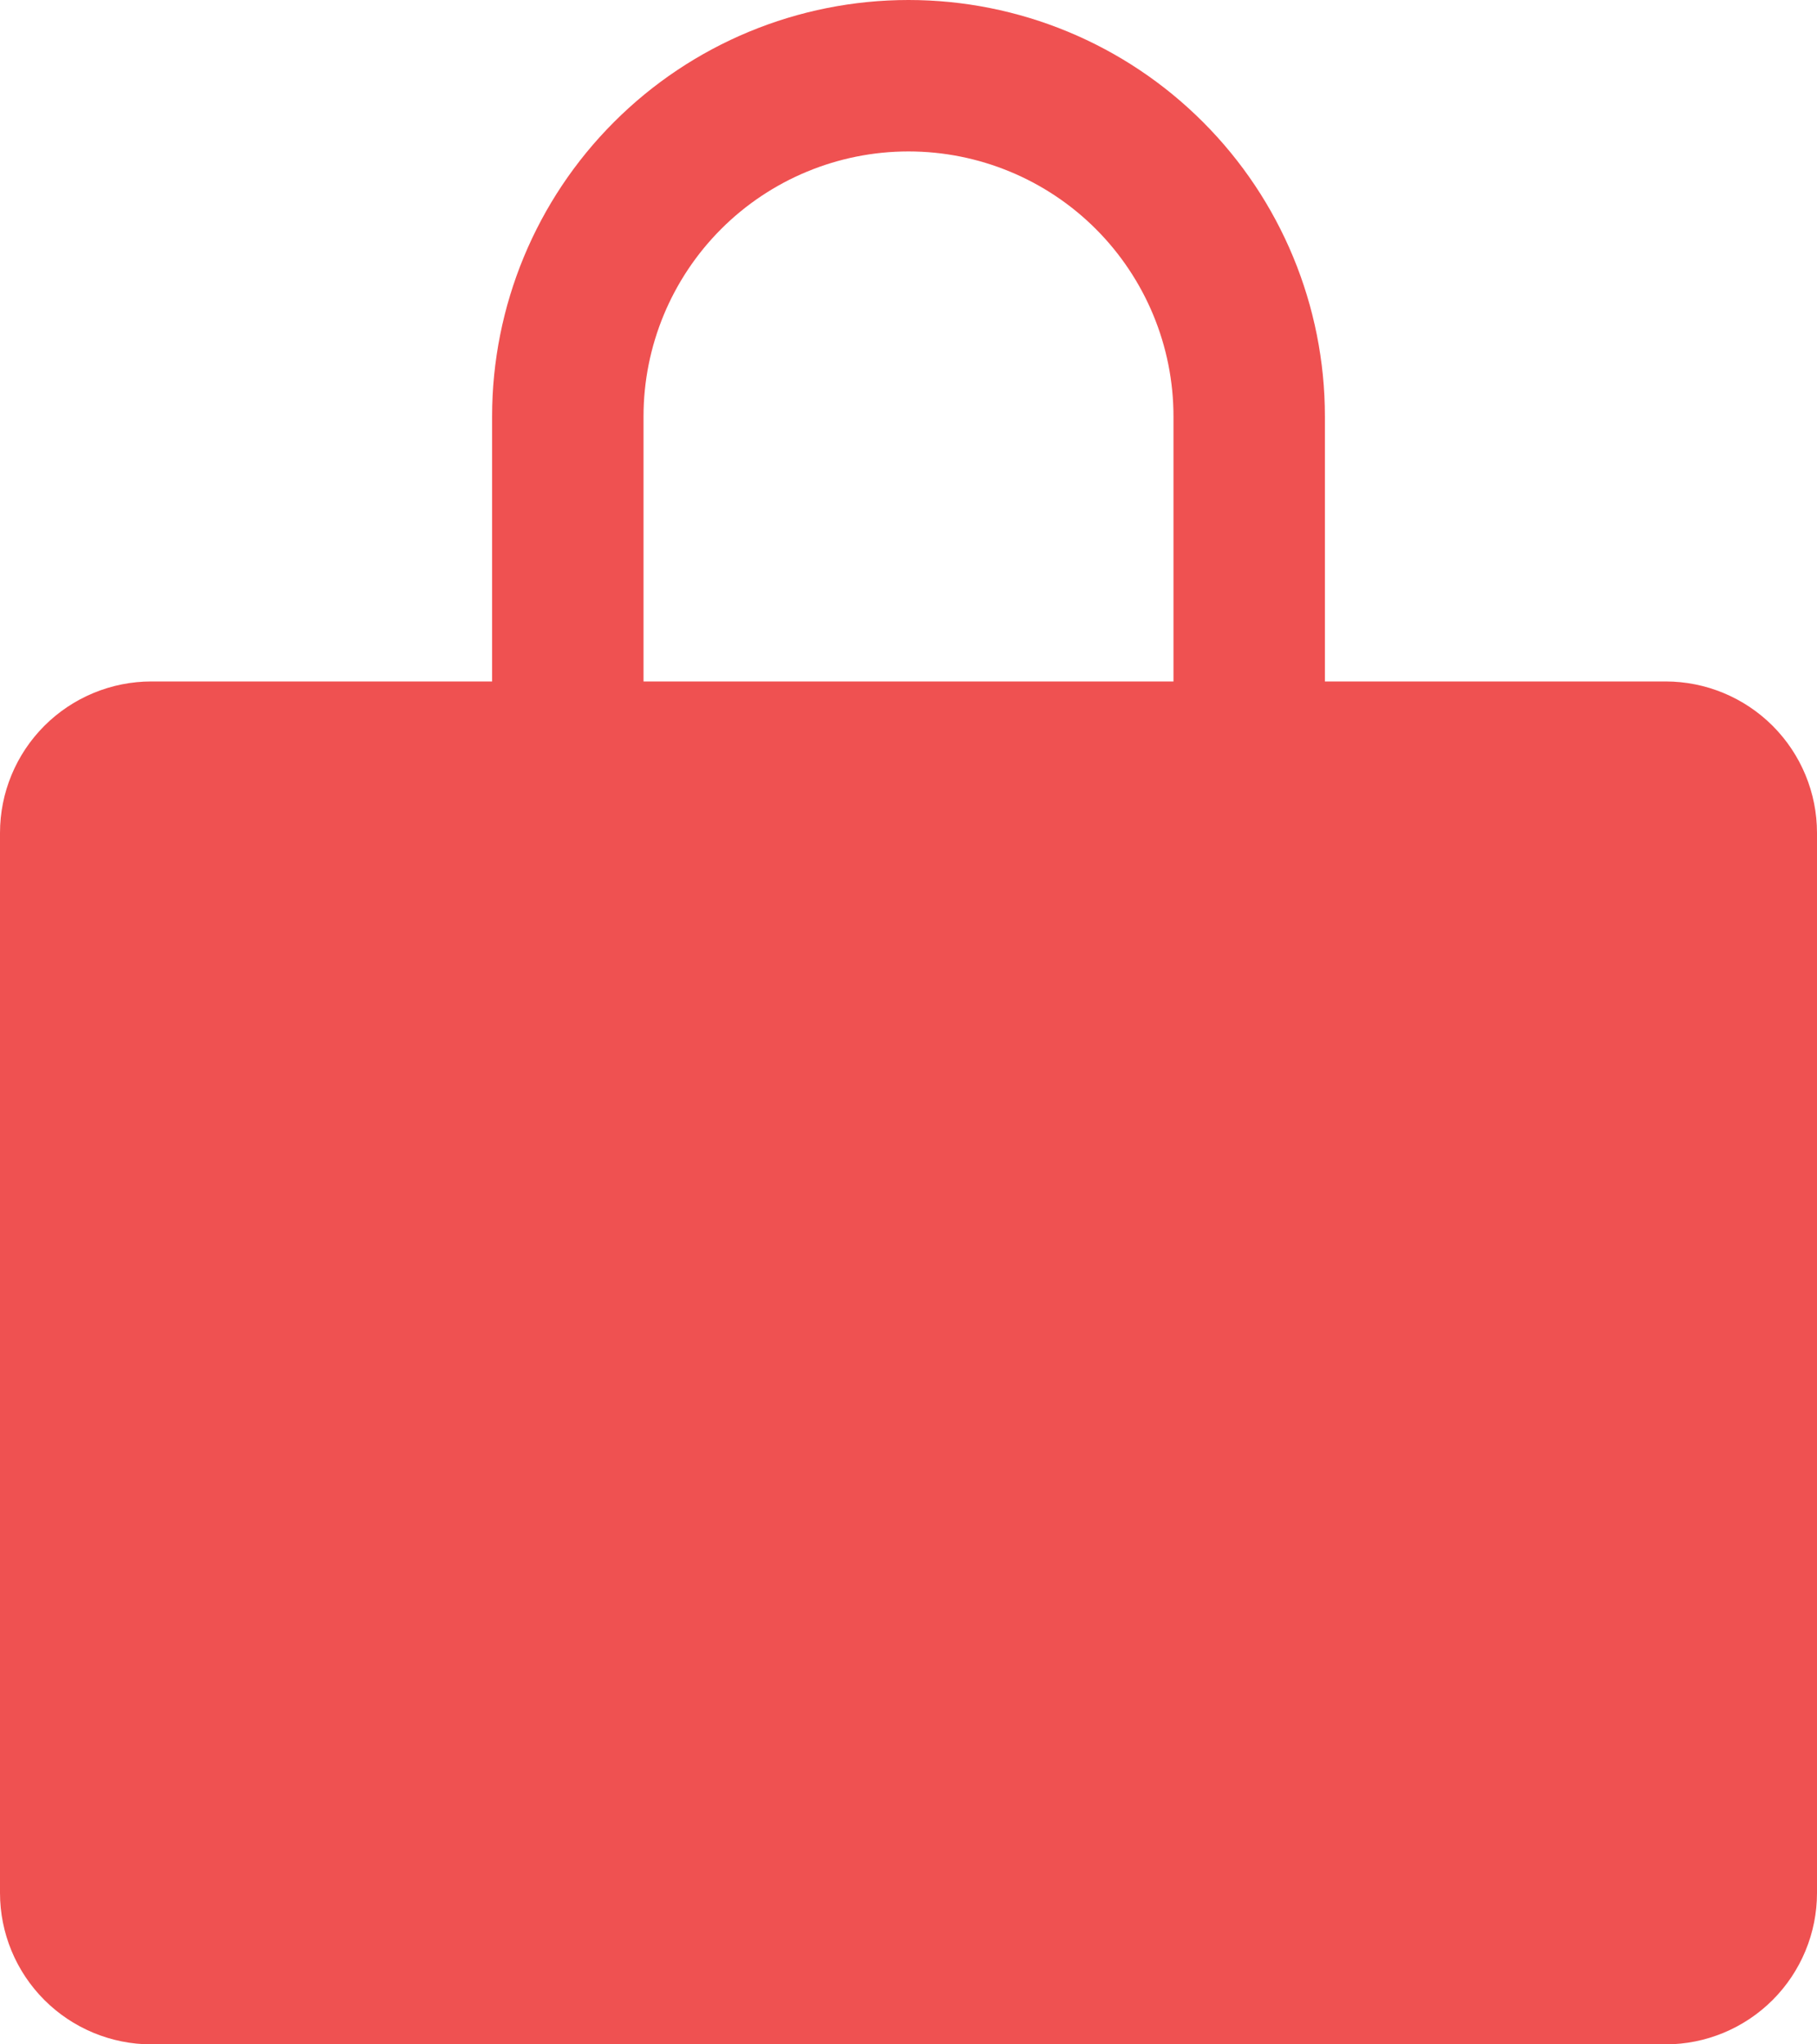 <svg width="24" height="27" viewBox="0 0 24 27" fill="none" xmlns="http://www.w3.org/2000/svg">
<path d="M22 9H17.5V5.5C17.5 4.041 16.921 2.642 15.889 1.611C14.858 0.579 13.459 0 12 0C10.541 0 9.142 0.579 8.111 1.611C7.079 2.642 6.5 4.041 6.5 5.5V9H2C1.47 9 0.961 9.211 0.586 9.586C0.211 9.961 0 10.47 0 11V25C0 25.53 0.211 26.039 0.586 26.414C0.961 26.789 1.47 27 2 27H22C22.53 27 23.039 26.789 23.414 26.414C23.789 26.039 24 25.53 24 25V11C24 10.47 23.789 9.961 23.414 9.586C23.039 9.211 22.53 9 22 9ZM8.5 5.5C8.5 4.572 8.869 3.682 9.525 3.025C10.181 2.369 11.072 2 12 2C12.928 2 13.819 2.369 14.475 3.025C15.131 3.682 15.5 4.572 15.5 5.5V9H8.5V5.5Z" fill="#EF5151"/>
</svg>
